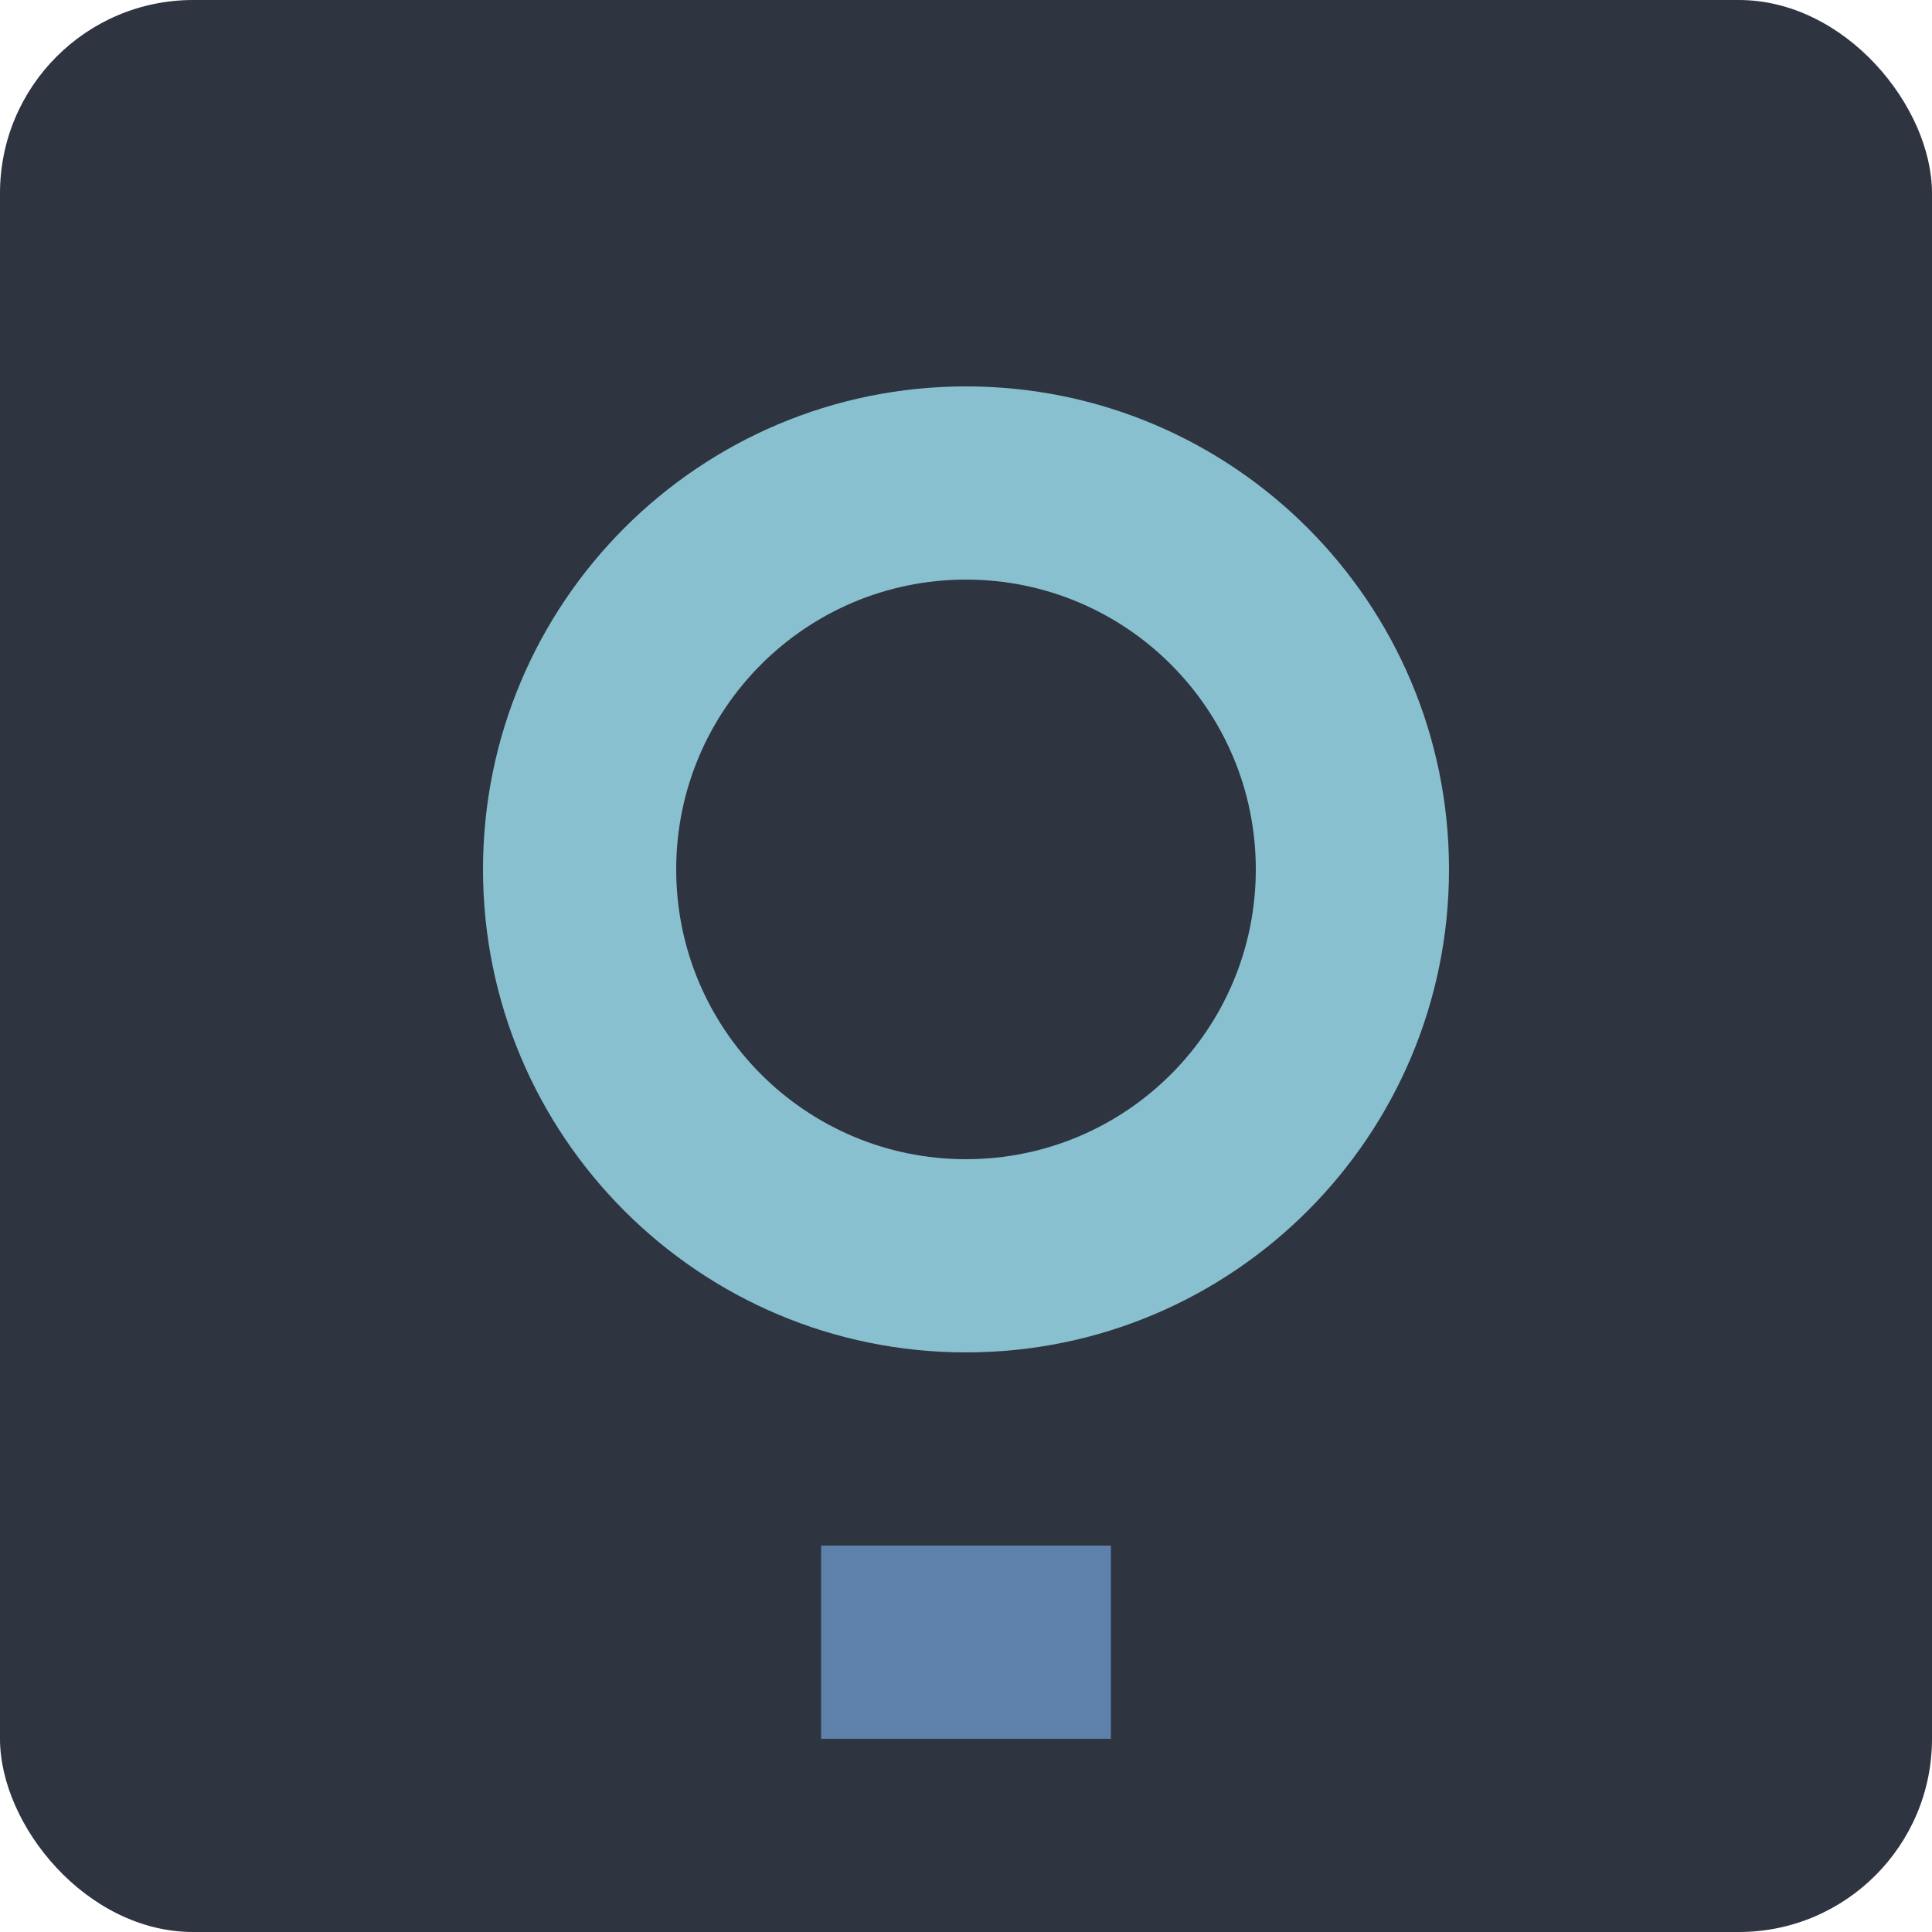 <svg xmlns="http://www.w3.org/2000/svg" width="40" height="40" viewBox="0 0 40 40">
  <g fill="none" fill-rule="evenodd">
    <rect width="40" height="40" fill="#2E3440" rx="4"/>
    <path fill="#88C0D0" d="M20,8 C25.523,8 30,12.477 30,18 C30,23.523 25.523,28 20,28 C14.477,28 10,23.523 10,18 C10,12.477 14.477,8 20,8 Z M20,12 C16.686,12 14,14.686 14,18 C14,21.314 16.686,24 20,24 C23.314,24 26,21.314 26,18 C26,14.686 23.314,12 20,12 Z"/>
    <path fill="#5E81AC" d="M17,32 L23,32 L23,36 L17,36 L17,32 Z"/>
  </g>
</svg>
